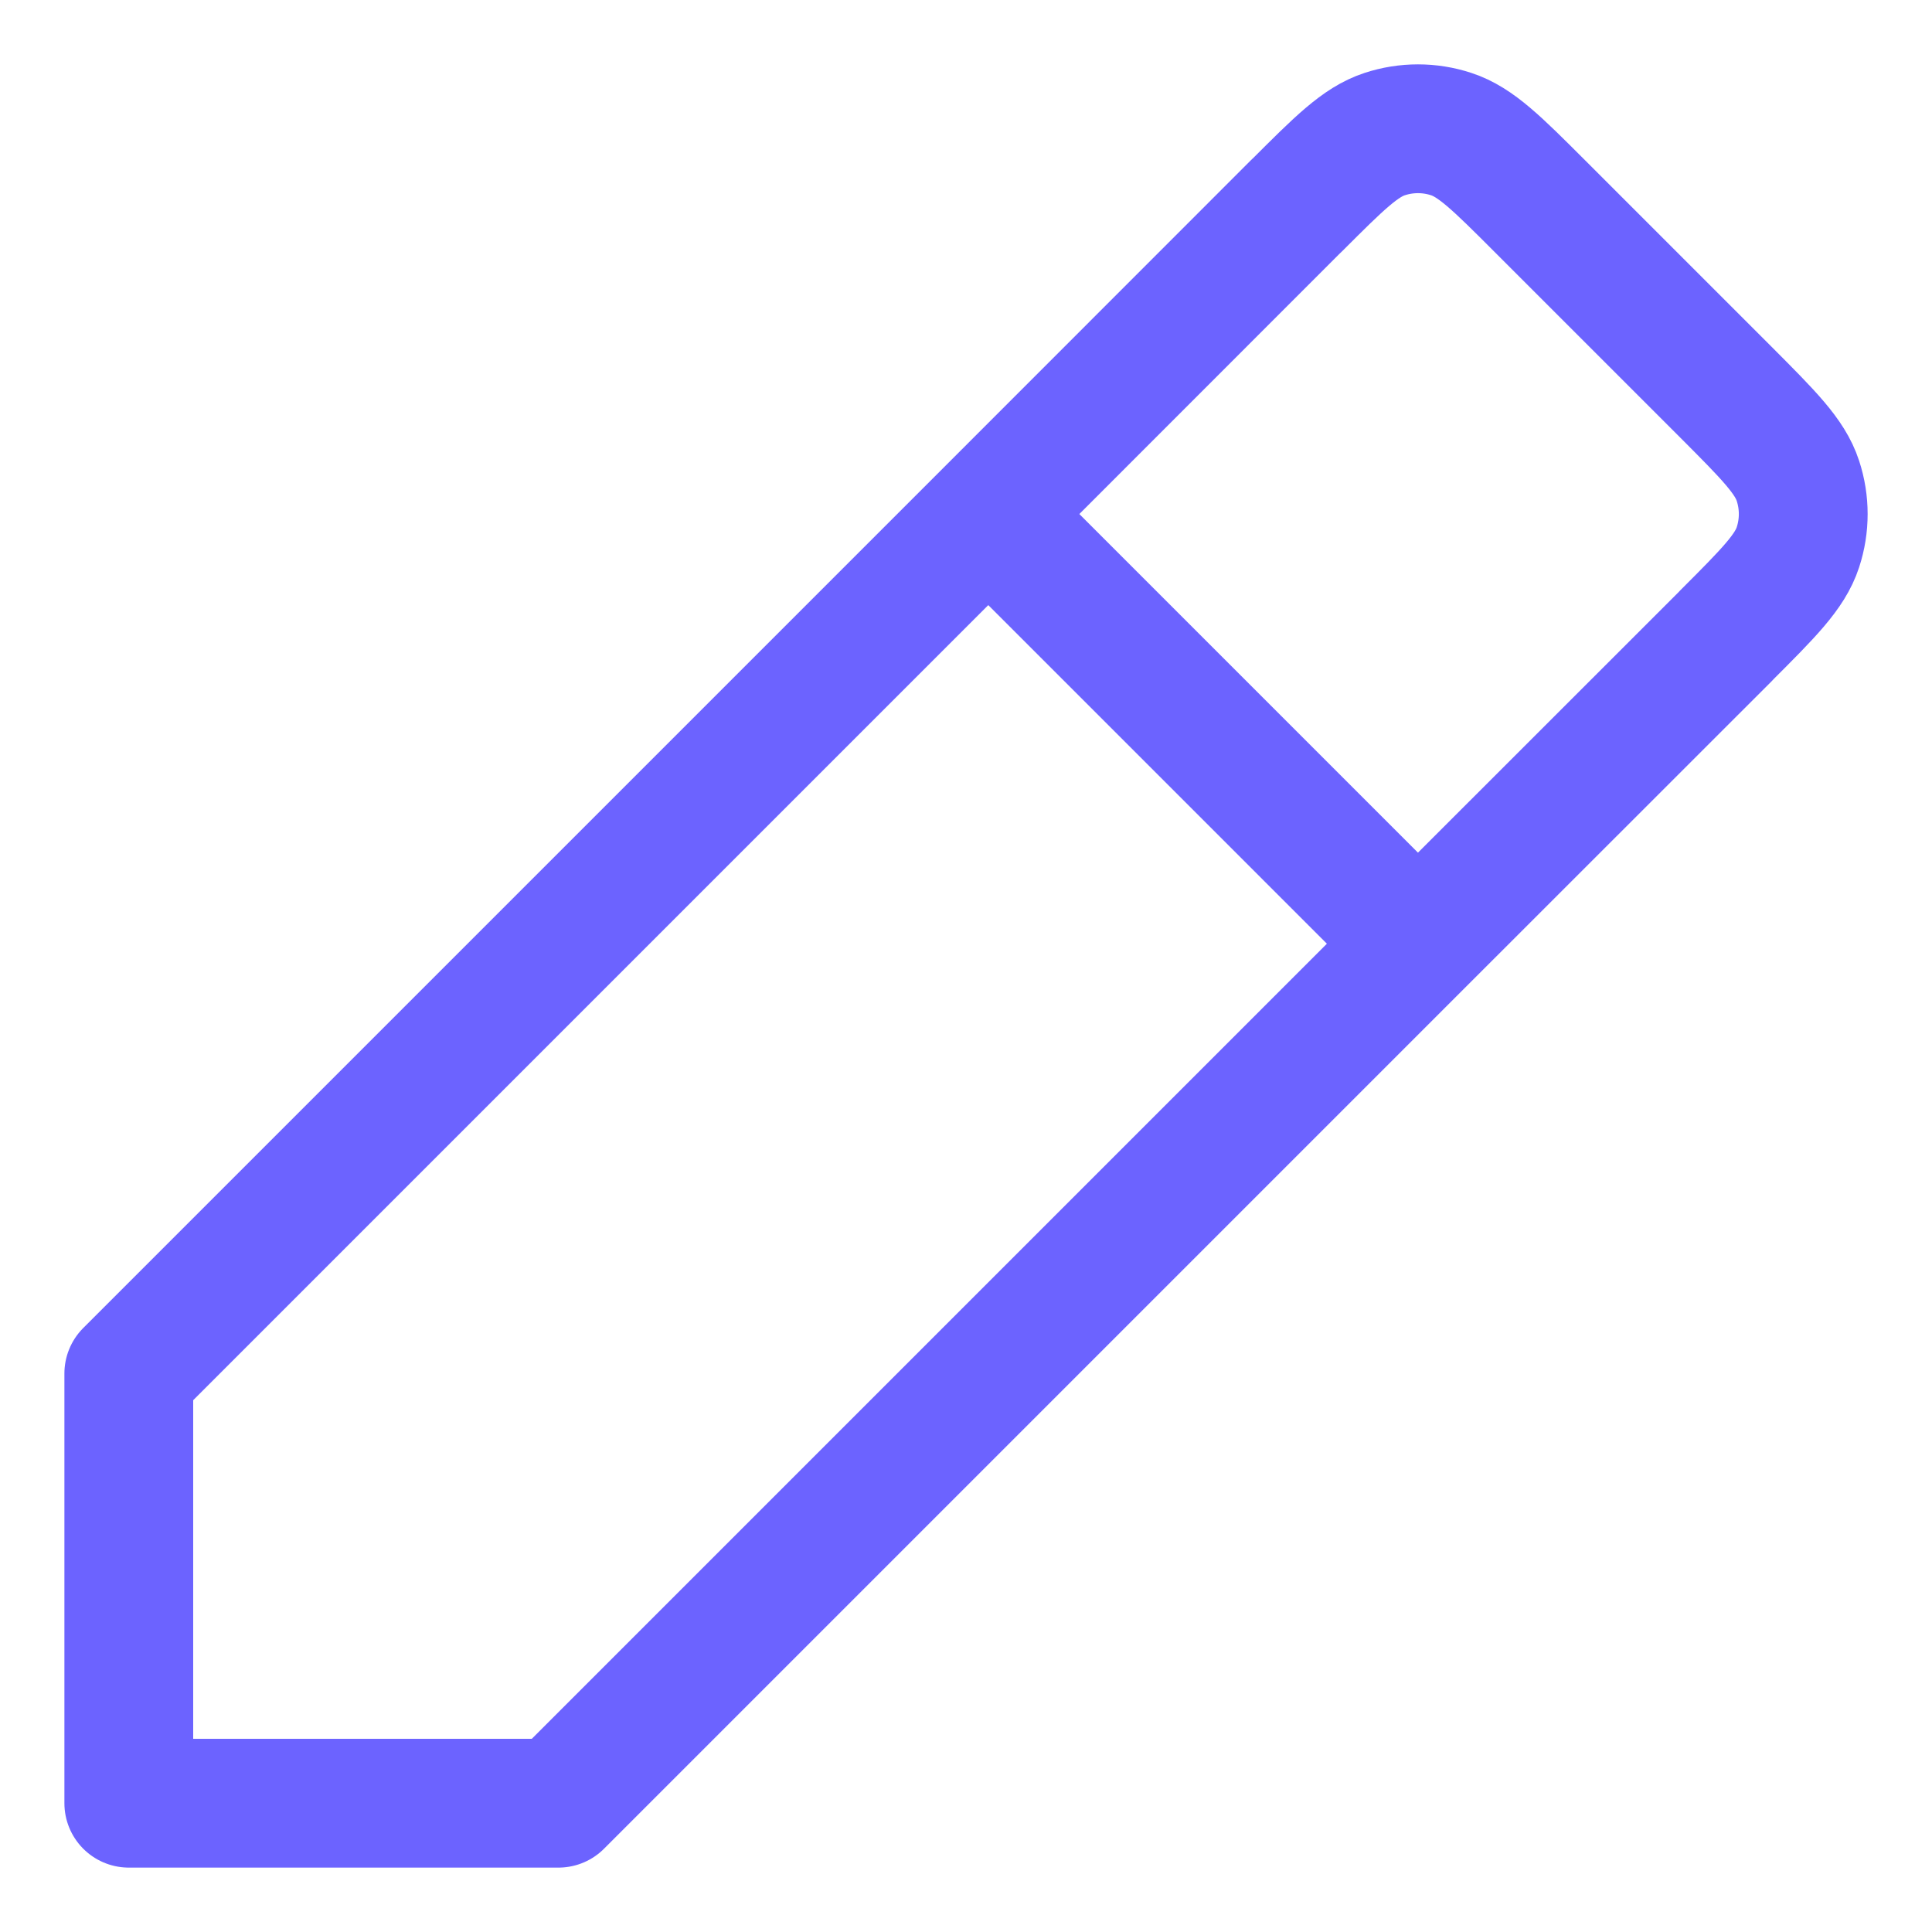 <svg width="15" height="15" viewBox="0 0 15 15" fill="none" xmlns="http://www.w3.org/2000/svg">
<path d="M7.673 3.991L1 10.664V14H4.336L11.009 7.327M7.673 3.991L10.065 1.598L10.067 1.597C10.396 1.268 10.561 1.103 10.751 1.041C10.919 0.986 11.099 0.986 11.267 1.041C11.457 1.103 11.622 1.267 11.951 1.596L13.402 3.047C13.732 3.378 13.897 3.543 13.959 3.733C14.014 3.901 14.014 4.081 13.959 4.249C13.897 4.439 13.732 4.604 13.402 4.934L13.402 4.935L11.009 7.327M7.673 3.991L11.009 7.327" stroke="#6C63FF" stroke-linecap="round" stroke-linejoin="round"/>
</svg>
